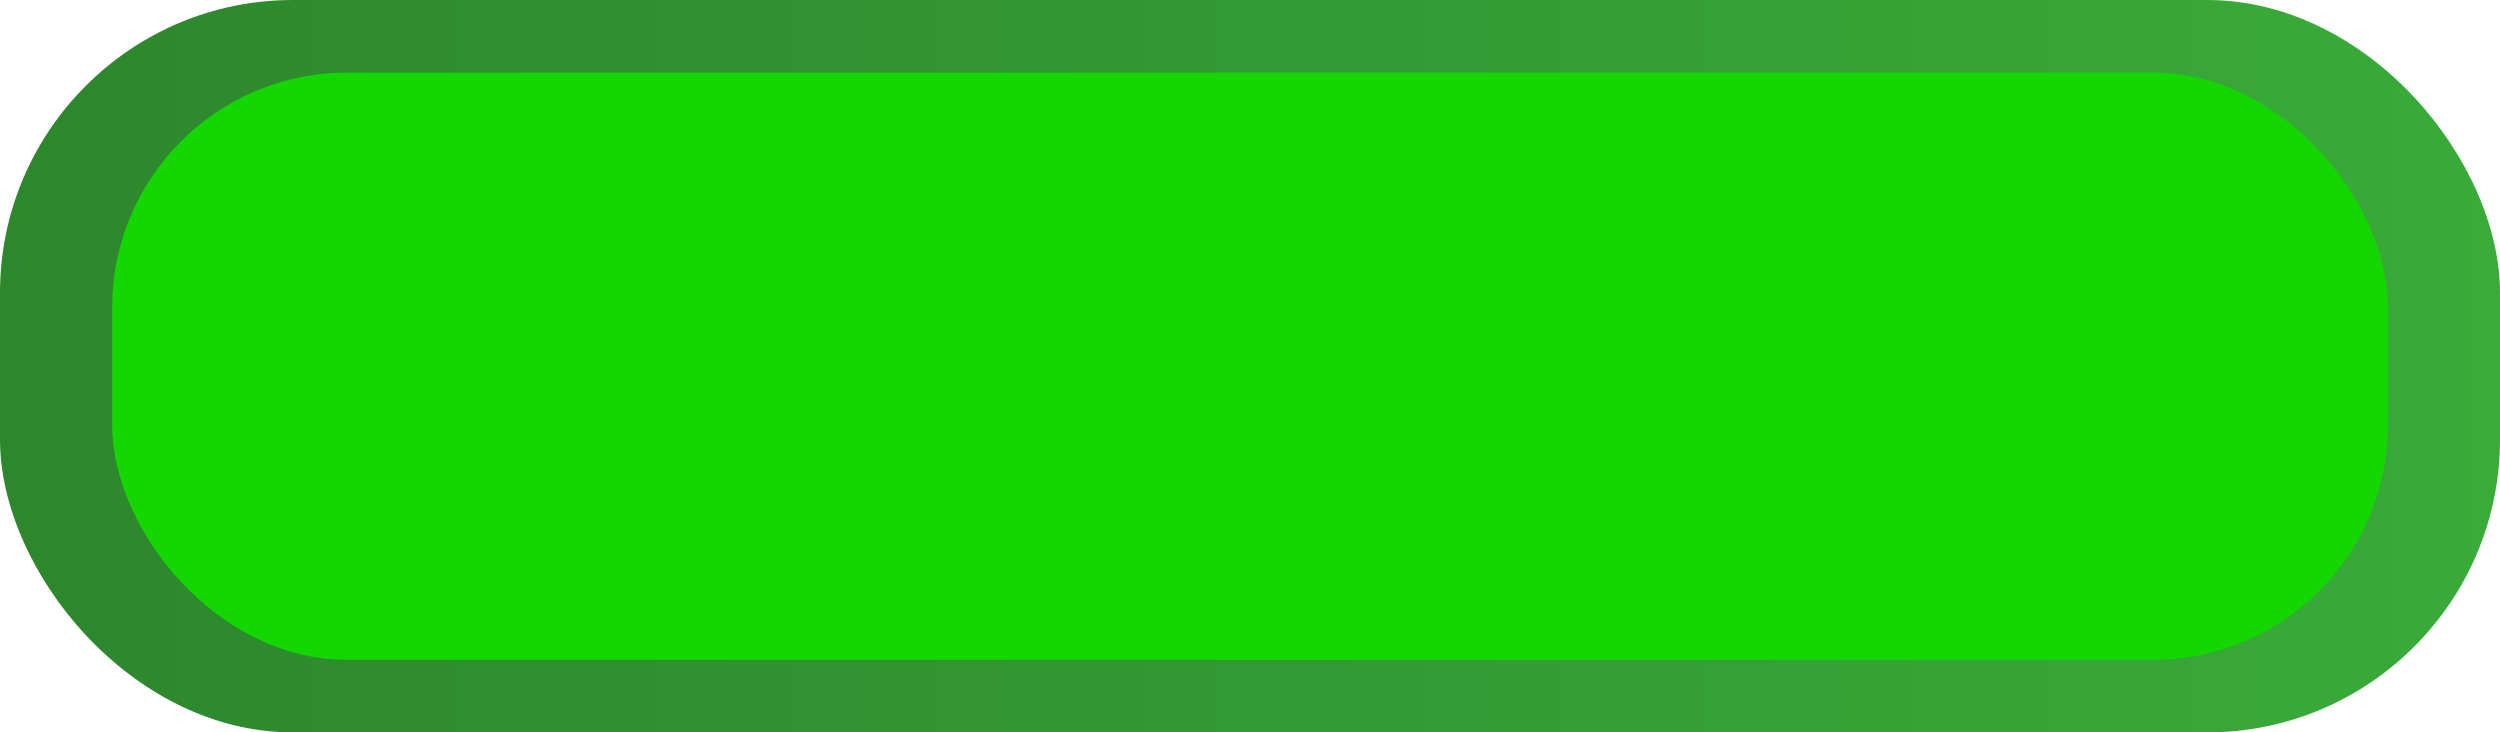 <?xml version="1.0" encoding="UTF-8" standalone="no"?>
<!-- Created with Inkscape (http://www.inkscape.org/) -->

<svg
   width="991.073"
   height="290.35"
   viewBox="0 0 991.073 290.35"
   version="1.1"
   id="svg1"
   inkscape:version="1.3.2 (091e20e, 2023-11-25, custom)"
   sodipodi:docname="buttons.svg"
   xmlns:inkscape="http://www.inkscape.org/namespaces/inkscape"
   xmlns:sodipodi="http://sodipodi.sourceforge.net/DTD/sodipodi-0.dtd"
   xmlns:xlink="http://www.w3.org/1999/xlink"
   xmlns="http://www.w3.org/2000/svg"
   xmlns:svg="http://www.w3.org/2000/svg">
  <sodipodi:namedview
     id="namedview1"
     pagecolor="#ffffff"
     bordercolor="#000000"
     borderopacity="0.25"
     inkscape:showpageshadow="2"
     inkscape:pageopacity="0.0"
     inkscape:pagecheckerboard="false"
     inkscape:deskcolor="#3d3d3d"
     inkscape:document-units="px"
     inkscape:zoom="0.1911398"
     inkscape:cx="117.71489"
     inkscape:cy="1127.447"
     inkscape:window-width="1366"
     inkscape:window-height="715"
     inkscape:window-x="1358"
     inkscape:window-y="-8"
     inkscape:window-maximized="1"
     inkscape:current-layer="g7" />
  <defs
     id="defs1">
    <linearGradient
       id="linearGradient5"
       inkscape:collect="always">
      <stop
         style="stop-color:#287528;stop-opacity:1;"
         offset="0"
         id="stop4" />
      <stop
         style="stop-color:#2e872e;stop-opacity:1;"
         offset="1"
         id="stop5" />
    </linearGradient>
    <linearGradient
       id="linearGradient2"
       inkscape:collect="always">
      <stop
         style="stop-color:#2d872d;stop-opacity:1;"
         offset="0"
         id="stop2" />
      <stop
         style="stop-color:#39ab39;stop-opacity:1;"
         offset="1"
         id="stop3" />
    </linearGradient>
    <linearGradient
       inkscape:collect="always"
       xlink:href="#linearGradient5"
       id="linearGradient3"
       x1="51.978"
       y1="917.457"
       x2="1043.051"
       y2="917.457"
       gradientUnits="userSpaceOnUse" />
    <linearGradient
       inkscape:collect="always"
       xlink:href="#linearGradient2"
       id="linearGradient4"
       gradientUnits="userSpaceOnUse"
       x1="51.978"
       y1="917.457"
       x2="1043.051"
       y2="917.457" />
  </defs>
  <g
     id="g15"
     inkscape:label="confirm"
     transform="translate(-51.978,-406.057)">
    <g
       inkscape:label="umpressed"
       inkscape:groupmode="layer"
       id="layer1"
       inkscape:export-filename="..\..\FlapDolly\assets\images\elements\buttons\confirm_umpressed_button.svg"
       inkscape:export-xdpi="96"
       inkscape:export-ydpi="96"
       transform="translate(0,-695.826)">
      <rect
         style="fill:url(#linearGradient3);stroke-width:5.8;stroke-linecap:round;stroke-linejoin:round"
         id="rect2"
         width="991.073"
         height="290.35"
         x="51.978"
         y="772.282"
         ry="116.14" />
      <rect
         style="fill:#14da00;fill-opacity:1;stroke-width:5.8;stroke-linecap:round;stroke-linejoin:round"
         id="rect1"
         width="954.451"
         height="258.96"
         x="70.289"
         y="787.977"
         ry="103.584"
         inkscape:export-filename="..\..\FlapDolly\assets\images\elements\buttons\confirm_umpressed_button.svg"
         inkscape:export-xdpi="96"
         inkscape:export-ydpi="96" />
    </g>
    <g
       inkscape:label="pressed"
       inkscape:groupmode="layer"
       id="g7"
       transform="translate(0,-366.224)"
       style="display:inline"
       inkscape:export-filename="confirm_pressed_button.svg"
       inkscape:export-xdpi="96"
       inkscape:export-ydpi="96">
      <rect
         style="fill:url(#linearGradient4);fill-opacity:1;stroke-width:5.8;stroke-linecap:round;stroke-linejoin:round"
         id="rect6"
         width="991.073"
         height="290.35"
         x="51.978"
         y="772.282"
         ry="116.14" />
      <rect
         style="fill:#14d700;fill-opacity:1;stroke-width:5.8;stroke-linecap:round;stroke-linejoin:round"
         id="rect7"
         width="902.133"
         height="232.801"
         x="96.448"
         y="801.056"
         ry="93.12" />
    </g>
  </g>
</svg>
